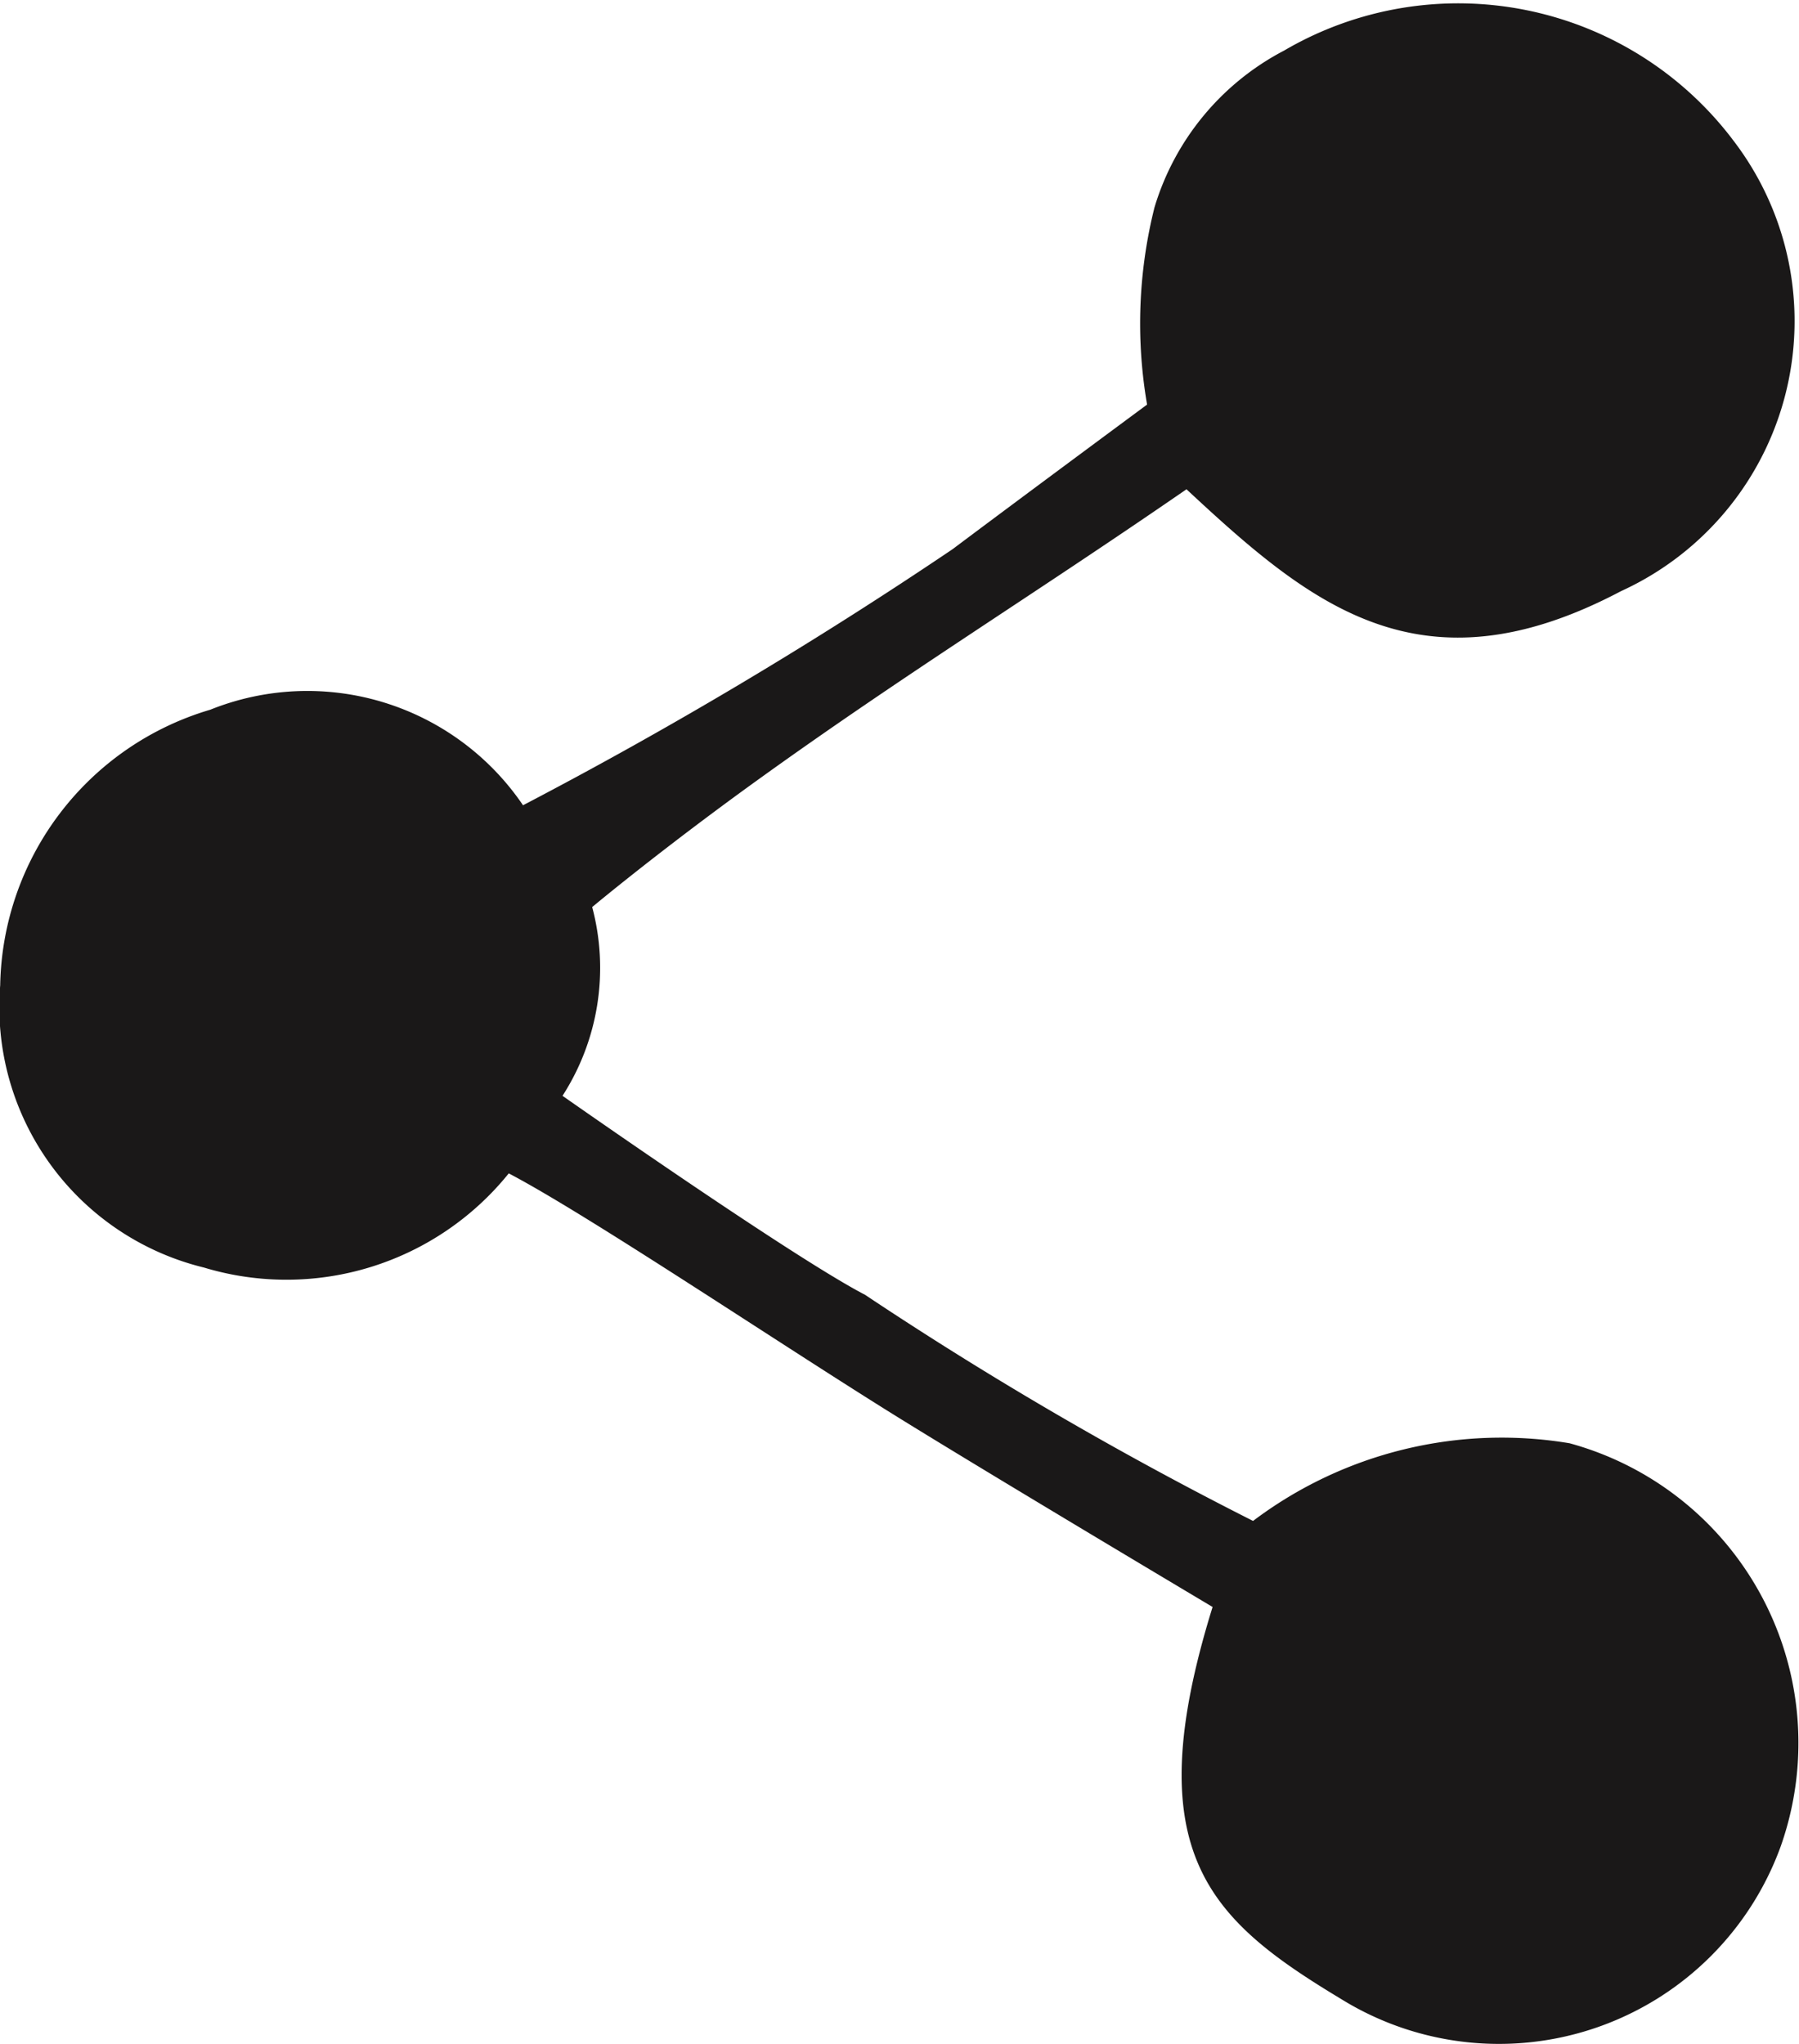 <svg xmlns="http://www.w3.org/2000/svg" width="18.674" height="21.215" viewBox="0 0 18.674 21.215"><path d="M68.248,135.174a46.245,46.245,0,0,0,4.461-2.659c.768-.576,2.018-1.5,2.018-1.5a4.947,4.947,0,0,1,.077-2.047,2.716,2.716,0,0,1,1.345-1.627,3.577,3.577,0,0,1,4.671.943,3.081,3.081,0,0,1-1.175,4.668c-2.085,1.1-3.232.13-4.509-1.058-1.595,1.1-2.927,1.919-4.45,3.016-1.016.732-1.719,1.32-1.719,1.32a2.453,2.453,0,0,1-.308,1.959s2.381,1.671,3.14,2.065a38.717,38.717,0,0,0,4.028,2.347,4.284,4.284,0,0,1,3.286-.806,3.224,3.224,0,0,1,2.191,4.184,3.112,3.112,0,0,1-4.561,1.585c-1.366-.823-2.13-1.517-1.336-4.07,0,0-2.277-1.356-3.252-1.96-1.2-.743-3.228-2.108-4.054-2.54a2.964,2.964,0,0,1-3.165.977,2.784,2.784,0,0,1-2.114-2.929,3.039,3.039,0,0,1,2.18-2.86,2.706,2.706,0,0,1,3.244.987" transform="translate(-62.82 -126.816)" fill="#1a1818"/></svg>